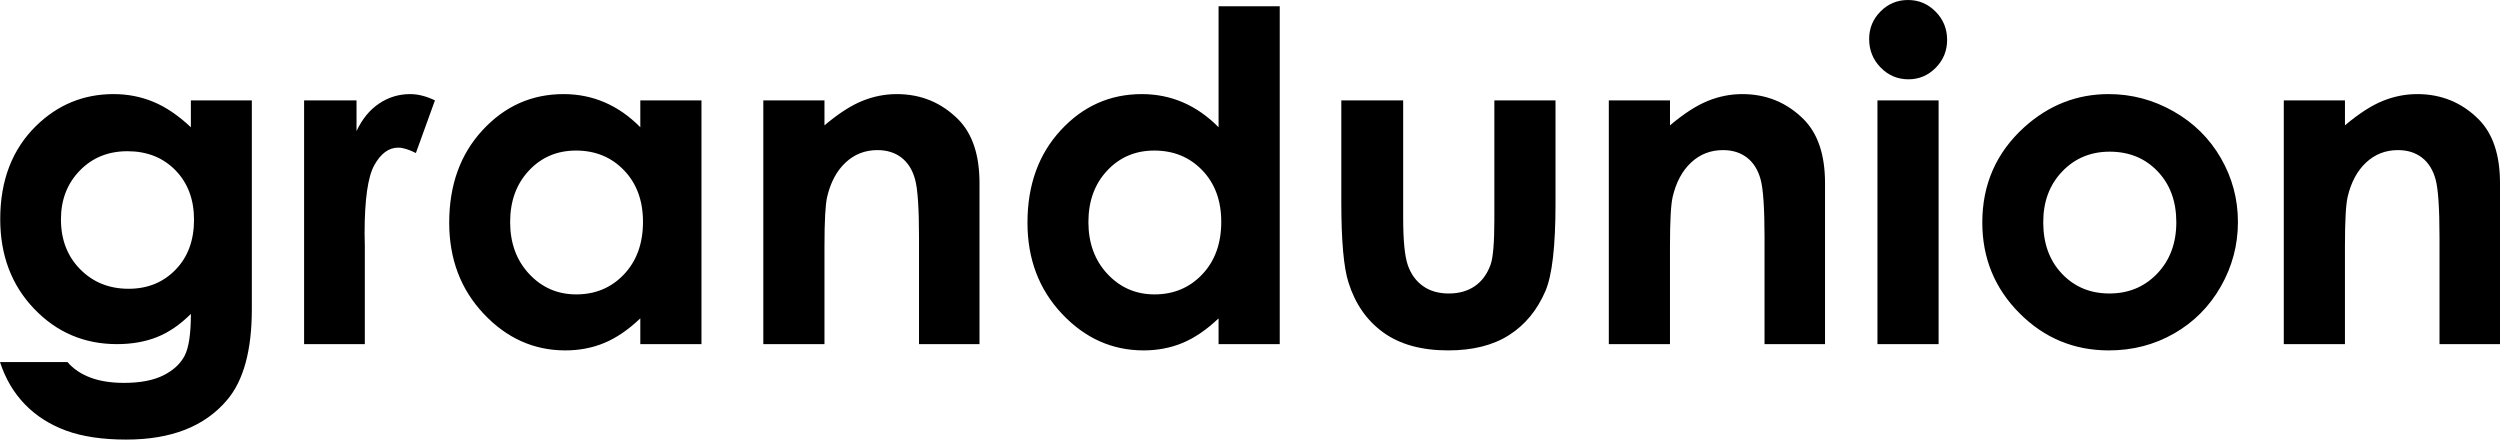 <?xml version="1.0" encoding="utf-8"?>
<!-- Generator: Adobe Illustrator 17.0.1, SVG Export Plug-In . SVG Version: 6.00 Build 0)  -->
<!DOCTYPE svg PUBLIC "-//W3C//DTD SVG 1.1//EN" "http://www.w3.org/Graphics/SVG/1.1/DTD/svg11.dtd">
<svg version="1.1" id="Calque_1" xmlns="http://www.w3.org/2000/svg" xmlns:xlink="http://www.w3.org/1999/xlink" x="0px" y="0px"
	 width="198.867px" height="34.967px" viewBox="0 0 198.867 34.967" enable-background="new 0 0 198.867 34.967"
	 xml:space="preserve">
<g>
	<path d="M15.184,7.984h4.848v16.61c0,3.28-0.659,5.691-1.979,7.236c-1.77,2.091-4.437,3.137-8.002,3.137
		c-1.901,0-3.499-0.238-4.794-0.713c-1.295-0.475-2.388-1.173-3.279-2.094C1.087,31.238,0.428,30.119,0,28.799h5.364
		c0.475,0.547,1.087,0.96,1.836,1.239c0.748,0.279,1.633,0.419,2.656,0.419c1.307,0,2.358-0.202,3.154-0.606
		c0.796-0.404,1.357-0.927,1.684-1.569c0.327-0.641,0.49-1.746,0.49-3.314c-0.855,0.855-1.753,1.47-2.691,1.844
		c-0.939,0.375-2.002,0.562-3.19,0.562c-2.602,0-4.8-0.939-6.594-2.816c-1.794-1.877-2.691-4.253-2.691-7.128
		c0-3.077,0.95-5.548,2.851-7.414c1.723-1.687,3.778-2.531,6.166-2.531c1.117,0,2.171,0.205,3.163,0.615
		c0.992,0.409,1.987,1.084,2.985,2.023V7.984z M10.141,12.029c-1.532,0-2.798,0.514-3.796,1.542
		c-0.998,1.028-1.497,2.32-1.497,3.876c0,1.616,0.511,2.941,1.532,3.974c1.022,1.034,2.305,1.55,3.85,1.55
		c1.509,0,2.753-0.505,3.734-1.515c0.98-1.01,1.47-2.334,1.47-3.974c0-1.616-0.494-2.929-1.479-3.939
		C12.969,12.535,11.697,12.029,10.141,12.029z M24.191,7.984h4.17v2.441c0.451-0.962,1.052-1.693,1.8-2.192
		c0.748-0.499,1.568-0.748,2.459-0.748c0.629,0,1.289,0.167,1.978,0.499l-1.515,4.188c-0.57-0.285-1.04-0.428-1.408-0.428
		c-0.748,0-1.381,0.463-1.898,1.39c-0.517,0.927-0.775,2.745-0.775,5.454l0.018,0.944v7.842h-4.83V7.984z M50.935,7.984H55.8v19.39
		h-4.865v-2.049c-0.95,0.903-1.902,1.554-2.857,1.951c-0.955,0.398-1.991,0.597-3.107,0.597c-2.504,0-4.67-0.971-6.497-2.914
		c-1.828-1.943-2.741-4.358-2.741-7.245c0-2.994,0.884-5.447,2.652-7.36c1.768-1.913,3.916-2.869,6.444-2.869
		c1.163,0,2.255,0.22,3.275,0.659c1.021,0.44,1.964,1.099,2.831,1.978V7.984z M45.82,11.976c-1.504,0-2.753,0.532-3.748,1.595
		c-0.995,1.063-1.492,2.427-1.492,4.09c0,1.676,0.506,3.054,1.518,4.135c1.012,1.081,2.259,1.622,3.739,1.622
		c1.528,0,2.795-0.531,3.801-1.595c1.006-1.063,1.51-2.456,1.51-4.179c0-1.687-0.504-3.053-1.51-4.099
		C48.633,12.499,47.359,11.976,45.82,11.976z M60.719,7.984h4.865v1.987c1.103-0.93,2.103-1.577,2.999-1.94
		c0.896-0.364,1.812-0.546,2.749-0.546c1.922,0,3.553,0.671,4.894,2.014c1.127,1.141,1.69,2.828,1.69,5.061v12.814h-4.812v-8.491
		c0-2.314-0.104-3.851-0.311-4.61c-0.208-0.76-0.569-1.338-1.085-1.736c-0.516-0.398-1.153-0.597-1.911-0.597
		c-0.984,0-1.828,0.33-2.533,0.988c-0.706,0.659-1.194,1.57-1.467,2.733c-0.142,0.605-0.213,1.917-0.213,3.934v7.78h-4.865V7.984z
		 M96.933,0.499h4.866v26.875h-4.866v-2.049c-0.949,0.903-1.902,1.554-2.857,1.951c-0.956,0.398-1.991,0.597-3.106,0.597
		c-2.504,0-4.67-0.971-6.497-2.914c-1.828-1.943-2.741-4.358-2.741-7.245c0-2.994,0.884-5.447,2.652-7.36
		c1.768-1.913,3.916-2.869,6.444-2.869c1.163,0,2.255,0.22,3.275,0.659c1.02,0.44,1.964,1.099,2.83,1.978V0.499z M91.819,11.976
		c-1.504,0-2.753,0.532-3.748,1.595c-0.995,1.063-1.492,2.427-1.492,4.09c0,1.676,0.506,3.054,1.518,4.135
		c1.013,1.081,2.259,1.622,3.739,1.622c1.527,0,2.795-0.531,3.801-1.595c1.006-1.063,1.51-2.456,1.51-4.179
		c0-1.687-0.504-3.053-1.51-4.099C94.631,12.499,93.358,11.976,91.819,11.976z"/>
	<path d="M106.699,7.984h4.919v9.339c0,1.818,0.125,3.08,0.375,3.787c0.25,0.708,0.652,1.256,1.206,1.649
		c0.554,0.392,1.236,0.588,2.046,0.588c0.81,0,1.497-0.193,2.063-0.579c0.566-0.386,0.985-0.953,1.259-1.702
		c0.203-0.558,0.304-1.752,0.304-3.582V7.984h4.865V16.2c0,3.386-0.267,5.703-0.802,6.95c-0.654,1.521-1.616,2.689-2.887,3.502
		c-1.272,0.814-2.888,1.221-4.848,1.221c-2.127,0-3.846-0.475-5.16-1.426c-1.313-0.95-2.237-2.275-2.771-3.975
		c-0.38-1.176-0.571-3.315-0.571-6.415V7.984z M127.977,7.984h4.865v1.987c1.104-0.93,2.103-1.577,2.999-1.94
		c0.896-0.364,1.812-0.546,2.75-0.546c1.922,0,3.554,0.671,4.894,2.014c1.127,1.141,1.69,2.828,1.69,5.061v12.814h-4.812v-8.491
		c0-2.314-0.104-3.851-0.311-4.61c-0.208-0.76-0.569-1.338-1.085-1.736c-0.516-0.398-1.153-0.597-1.911-0.597
		c-0.984,0-1.829,0.33-2.534,0.988c-0.705,0.659-1.195,1.57-1.467,2.733c-0.142,0.605-0.214,1.917-0.214,3.934v7.78h-4.865V7.984z
		 M151.778,0c0.852,0,1.584,0.309,2.194,0.926c0.61,0.618,0.915,1.366,0.915,2.246c0,0.867-0.302,1.607-0.906,2.219
		c-0.605,0.612-1.327,0.918-2.168,0.918c-0.865,0-1.602-0.312-2.213-0.936c-0.61-0.624-0.915-1.381-0.915-2.272
		c0-0.855,0.302-1.586,0.906-2.192C150.196,0.303,150.924,0,151.778,0z M149.345,7.984h4.865v19.39h-4.865V7.984z M167.737,7.485
		c1.829,0,3.549,0.457,5.16,1.372c1.609,0.915,2.866,2.157,3.769,3.725c0.903,1.568,1.354,3.261,1.354,5.079
		c0,1.83-0.454,3.541-1.363,5.133c-0.909,1.592-2.148,2.837-3.716,3.734c-1.568,0.897-3.297,1.346-5.186,1.346
		c-2.78,0-5.154-0.989-7.12-2.968c-1.967-1.978-2.949-4.38-2.949-7.209c0-3.03,1.111-5.554,3.333-7.574
		C162.966,8.365,165.206,7.485,167.737,7.485z M167.817,12.065c-1.511,0-2.77,0.526-3.776,1.577s-1.508,2.397-1.508,4.037
		c0,1.687,0.497,3.054,1.491,4.099c0.994,1.046,2.252,1.568,3.775,1.568c1.523,0,2.791-0.528,3.802-1.586
		c1.011-1.058,1.518-2.418,1.518-4.081c0-1.663-0.497-3.015-1.491-4.054C170.635,12.585,169.365,12.065,167.817,12.065z
		 M181.669,7.984h4.865v1.987c1.103-0.93,2.103-1.577,2.999-1.94c0.896-0.364,1.812-0.546,2.75-0.546
		c1.922,0,3.553,0.671,4.894,2.014c1.127,1.141,1.69,2.828,1.69,5.061v12.814h-4.812v-8.491c0-2.314-0.104-3.851-0.311-4.61
		c-0.208-0.76-0.569-1.338-1.085-1.736c-0.516-0.398-1.153-0.597-1.911-0.597c-0.984,0-1.829,0.33-2.534,0.988
		c-0.705,0.659-1.194,1.57-1.467,2.733c-0.142,0.605-0.214,1.917-0.214,3.934v7.78h-4.865V7.984z"/>
</g>
</svg>
